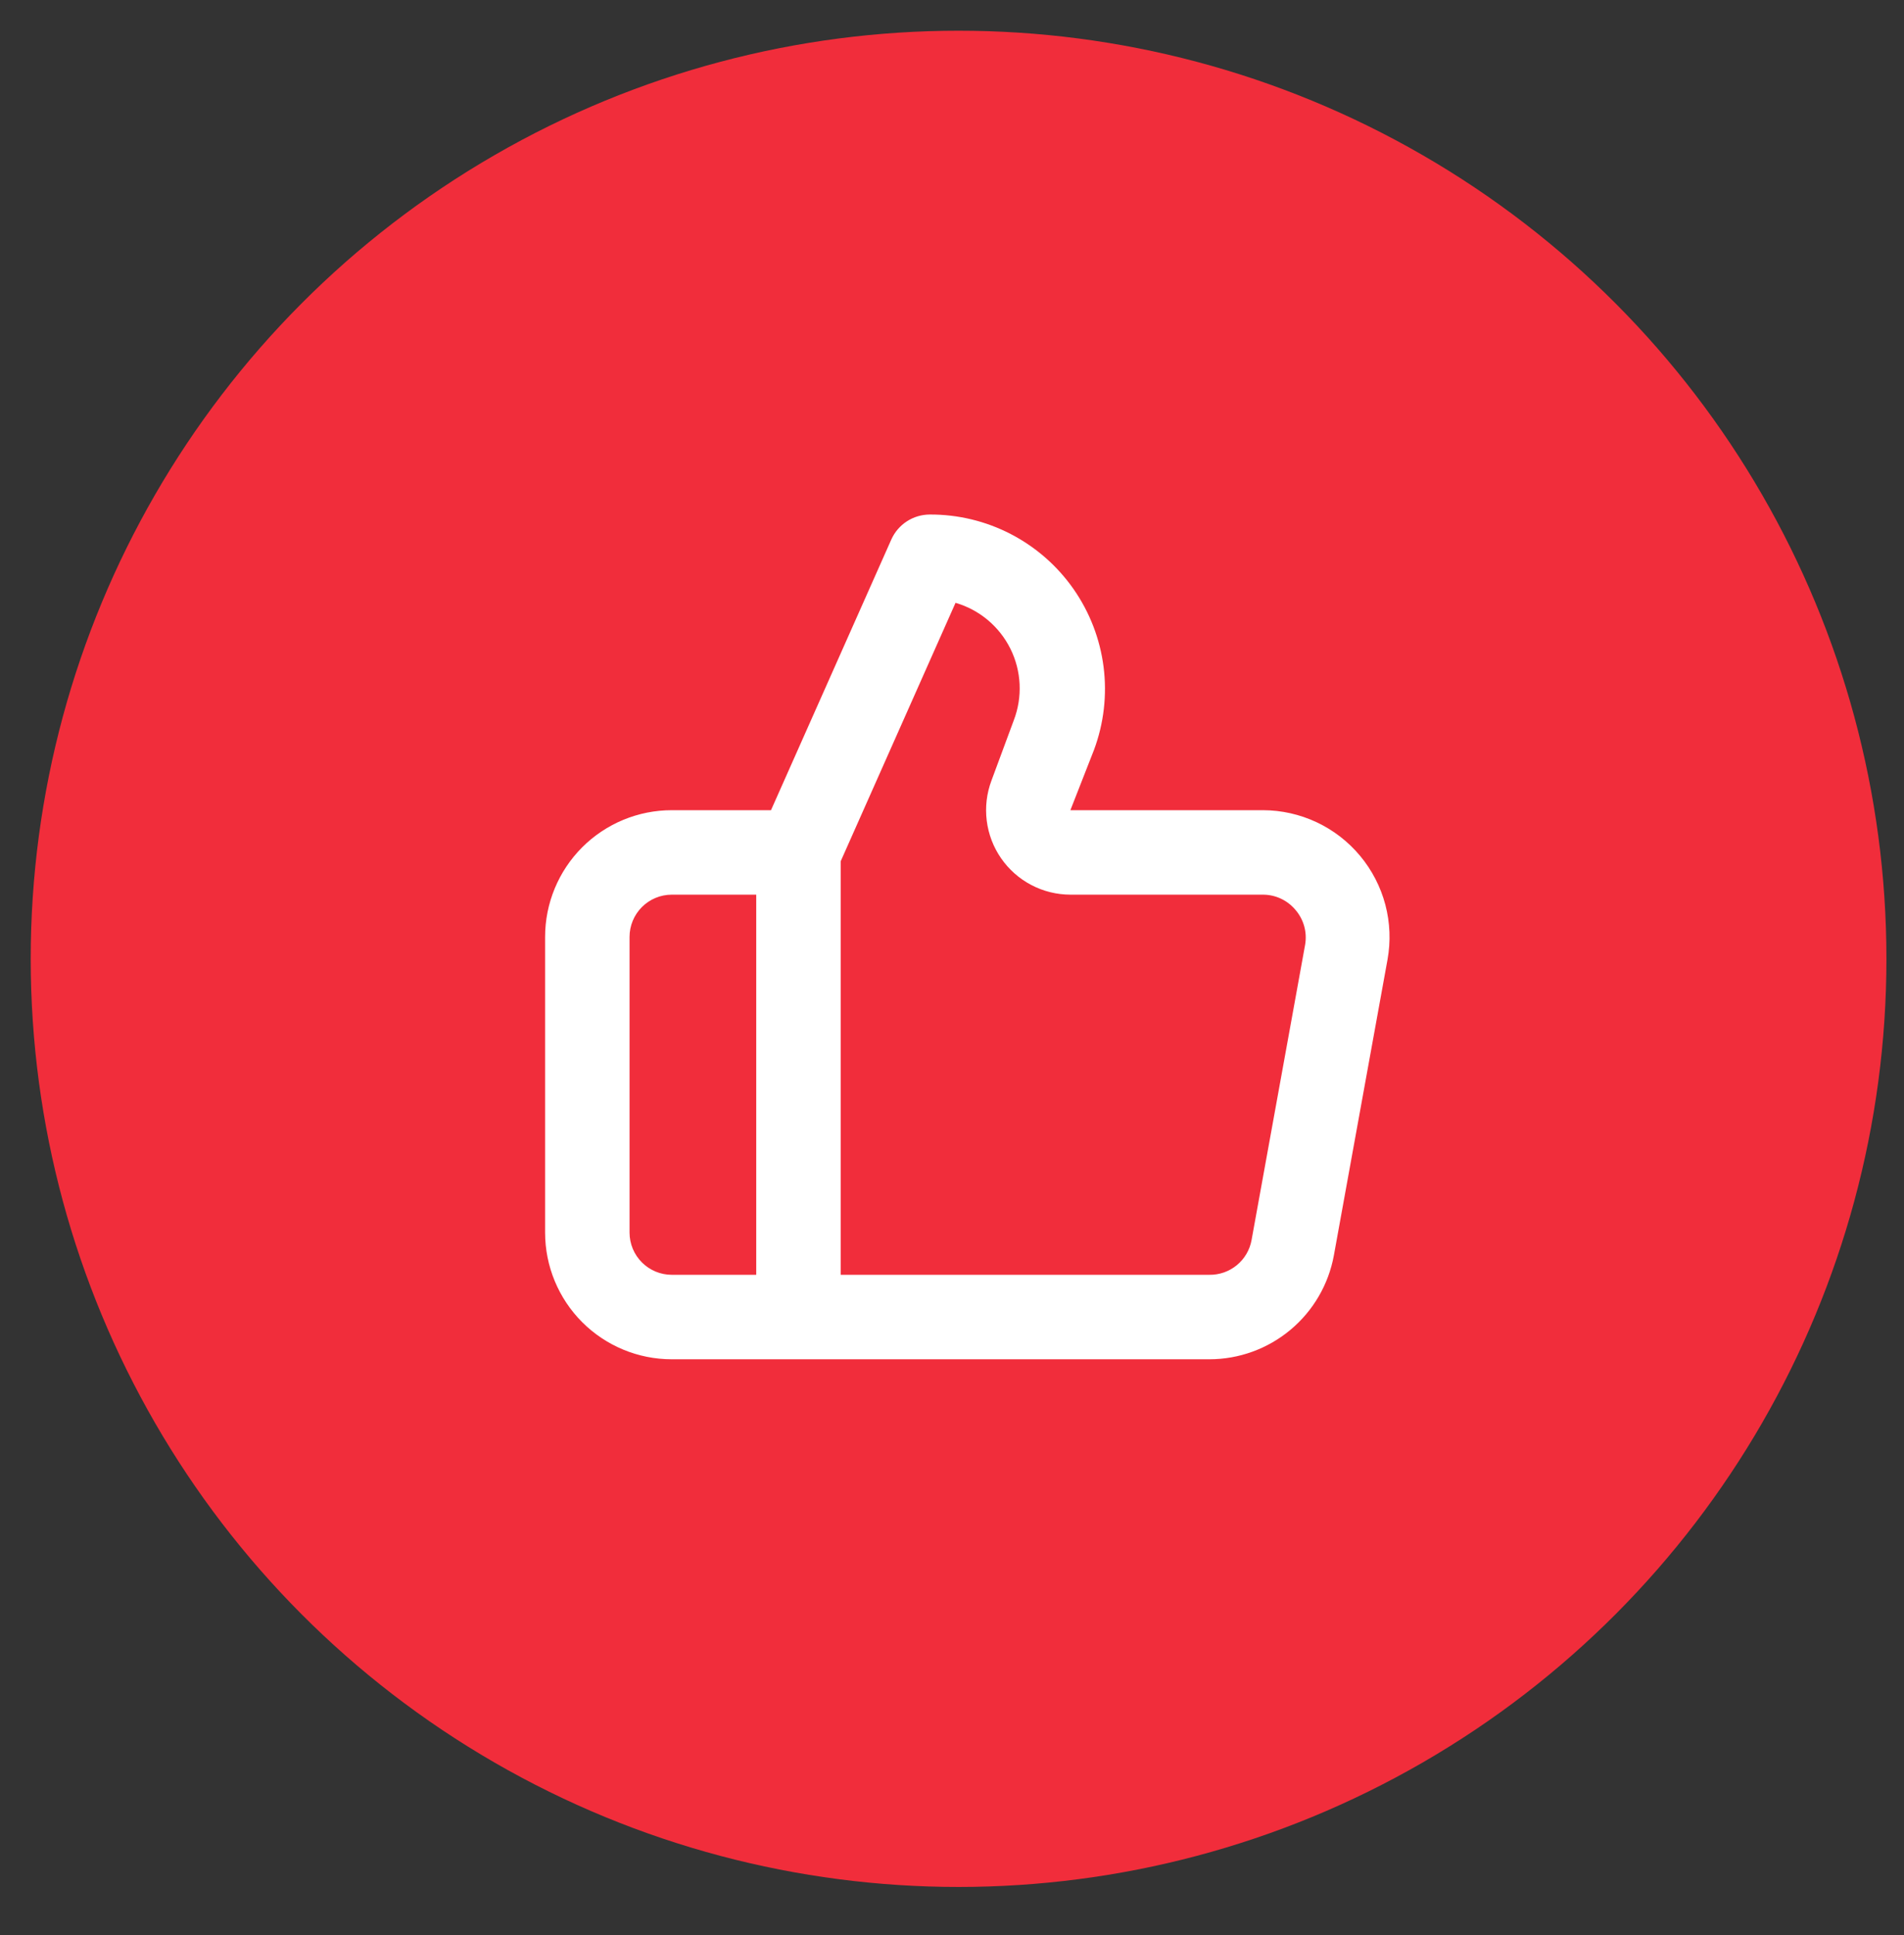 <svg width="62" height="63" viewBox="0 0 62 63" fill="none" xmlns="http://www.w3.org/2000/svg">
<rect x="0" y="0" width="62" height="63" fill="#333333" stroke="none"/>
<circle cx="31.214" cy="31.214" r="30.214" fill="#F12D3B"/>
<path d="M44.288 27.86C43.901 27.396 43.418 27.023 42.871 26.766C42.325 26.51 41.729 26.376 41.125 26.375H34.855L35.625 24.409C35.945 23.548 36.052 22.622 35.936 21.711C35.82 20.8 35.484 19.93 34.958 19.177C34.432 18.424 33.732 17.81 32.916 17.387C32.101 16.964 31.195 16.746 30.276 16.75C30.012 16.751 29.753 16.827 29.531 16.971C29.309 17.115 29.133 17.32 29.025 17.561L25.106 26.375H21.875C20.781 26.375 19.732 26.81 18.958 27.583C18.185 28.357 17.75 29.406 17.75 30.5V40.125C17.75 41.219 18.185 42.268 18.958 43.042C19.732 43.816 20.781 44.25 21.875 44.25H39.379C40.344 44.25 41.278 43.911 42.019 43.293C42.76 42.675 43.261 41.817 43.435 40.868L45.181 31.243C45.289 30.648 45.265 30.036 45.111 29.452C44.956 28.867 44.675 28.324 44.288 27.86ZM24.625 41.5H21.875C21.51 41.5 21.161 41.355 20.903 41.097C20.645 40.84 20.5 40.49 20.5 40.125V30.5C20.5 30.135 20.645 29.786 20.903 29.528C21.161 29.27 21.51 29.125 21.875 29.125H24.625V41.5ZM42.5 30.748L40.754 40.373C40.695 40.693 40.525 40.982 40.273 41.188C40.021 41.395 39.704 41.505 39.379 41.5H27.375V28.039L31.115 19.624C31.5 19.736 31.858 19.927 32.165 20.184C32.472 20.442 32.723 20.76 32.902 21.119C33.08 21.478 33.182 21.87 33.201 22.271C33.22 22.672 33.156 23.072 33.013 23.446L32.284 25.413C32.129 25.828 32.076 26.275 32.131 26.715C32.186 27.156 32.346 27.576 32.599 27.941C32.852 28.306 33.189 28.604 33.582 28.81C33.974 29.016 34.411 29.124 34.855 29.125H41.125C41.327 29.125 41.527 29.169 41.71 29.255C41.893 29.34 42.054 29.465 42.184 29.62C42.316 29.773 42.413 29.954 42.468 30.148C42.523 30.343 42.533 30.548 42.5 30.748Z" fill="white"/>
</svg>
